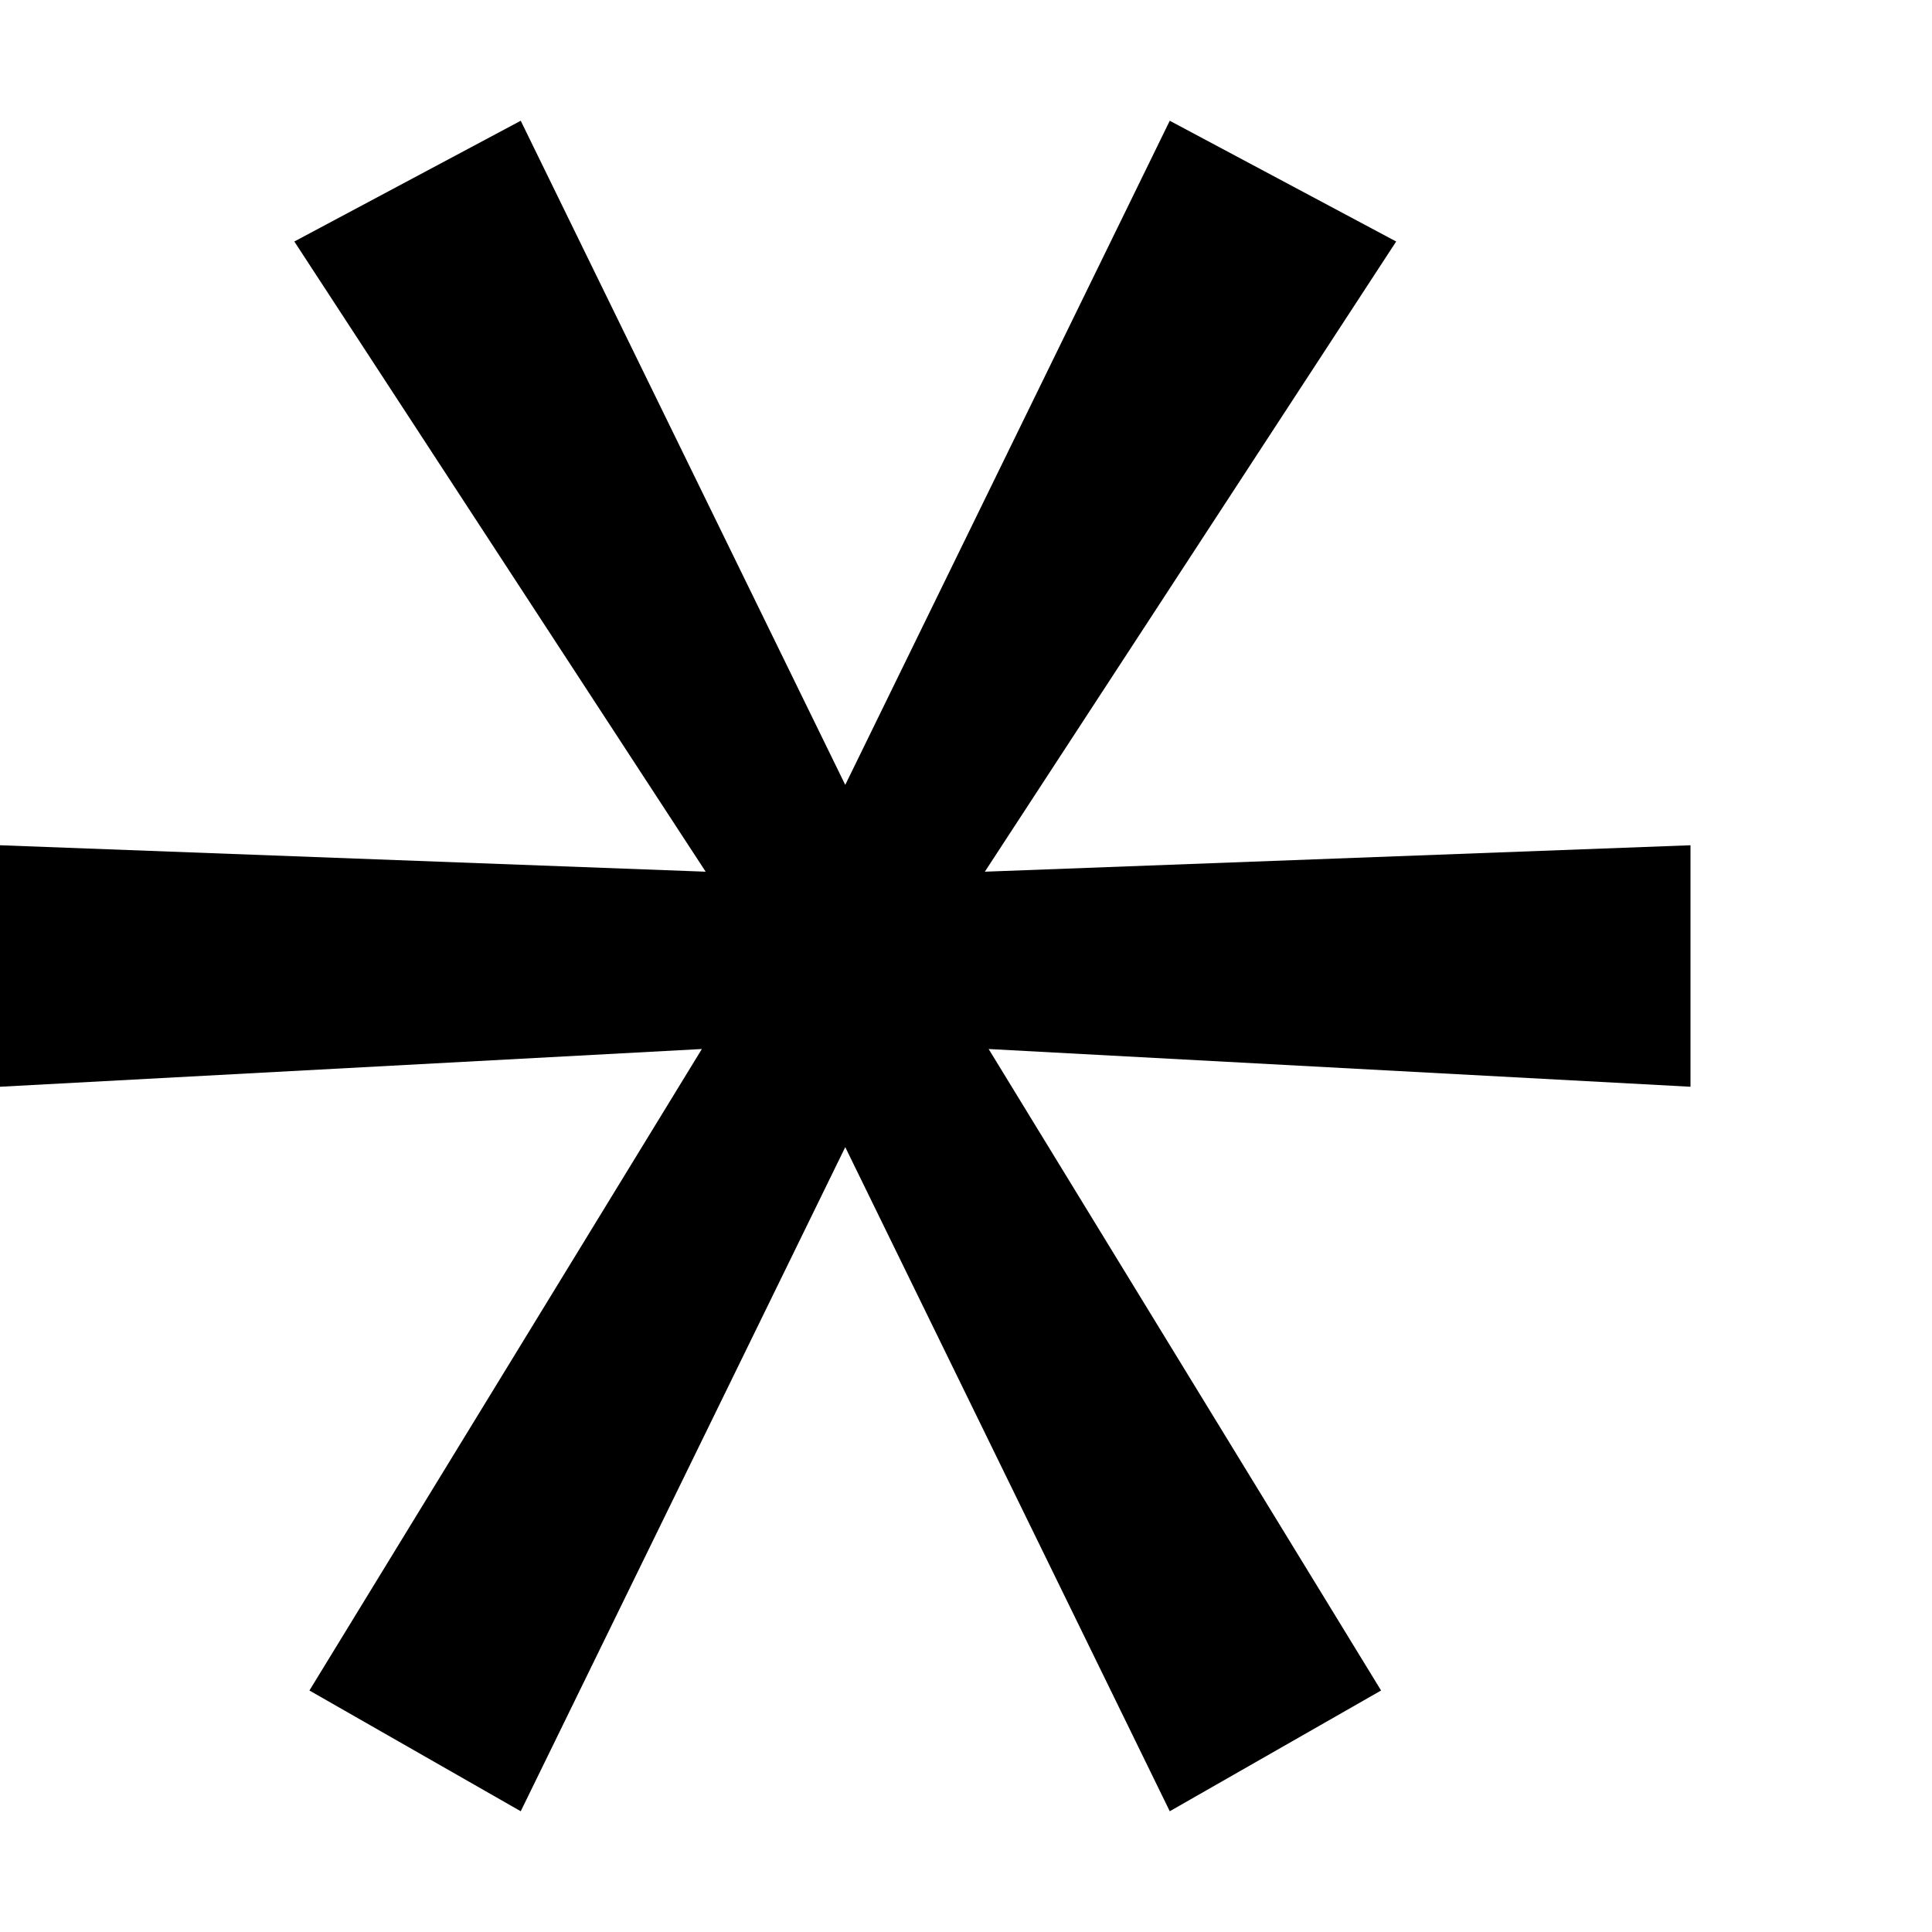 <!-- Generated by IcoMoon.io -->
<svg version="1.1" xmlns="http://www.w3.org/2000/svg" width="32" height="32" viewBox="0 0 32 32">
<title>ion-asterisk</title>
<path d="M28 14v4l-11.625-0.625 6.5 10.625-3.5 2-5.375-11-5.375 11-3.5-2 6.5-10.625-11.625 0.625v-4l11.688 0.438-6.813-10.438 3.75-2 5.375 11 5.375-11 3.75 2-6.813 10.438z"></path>
</svg>
